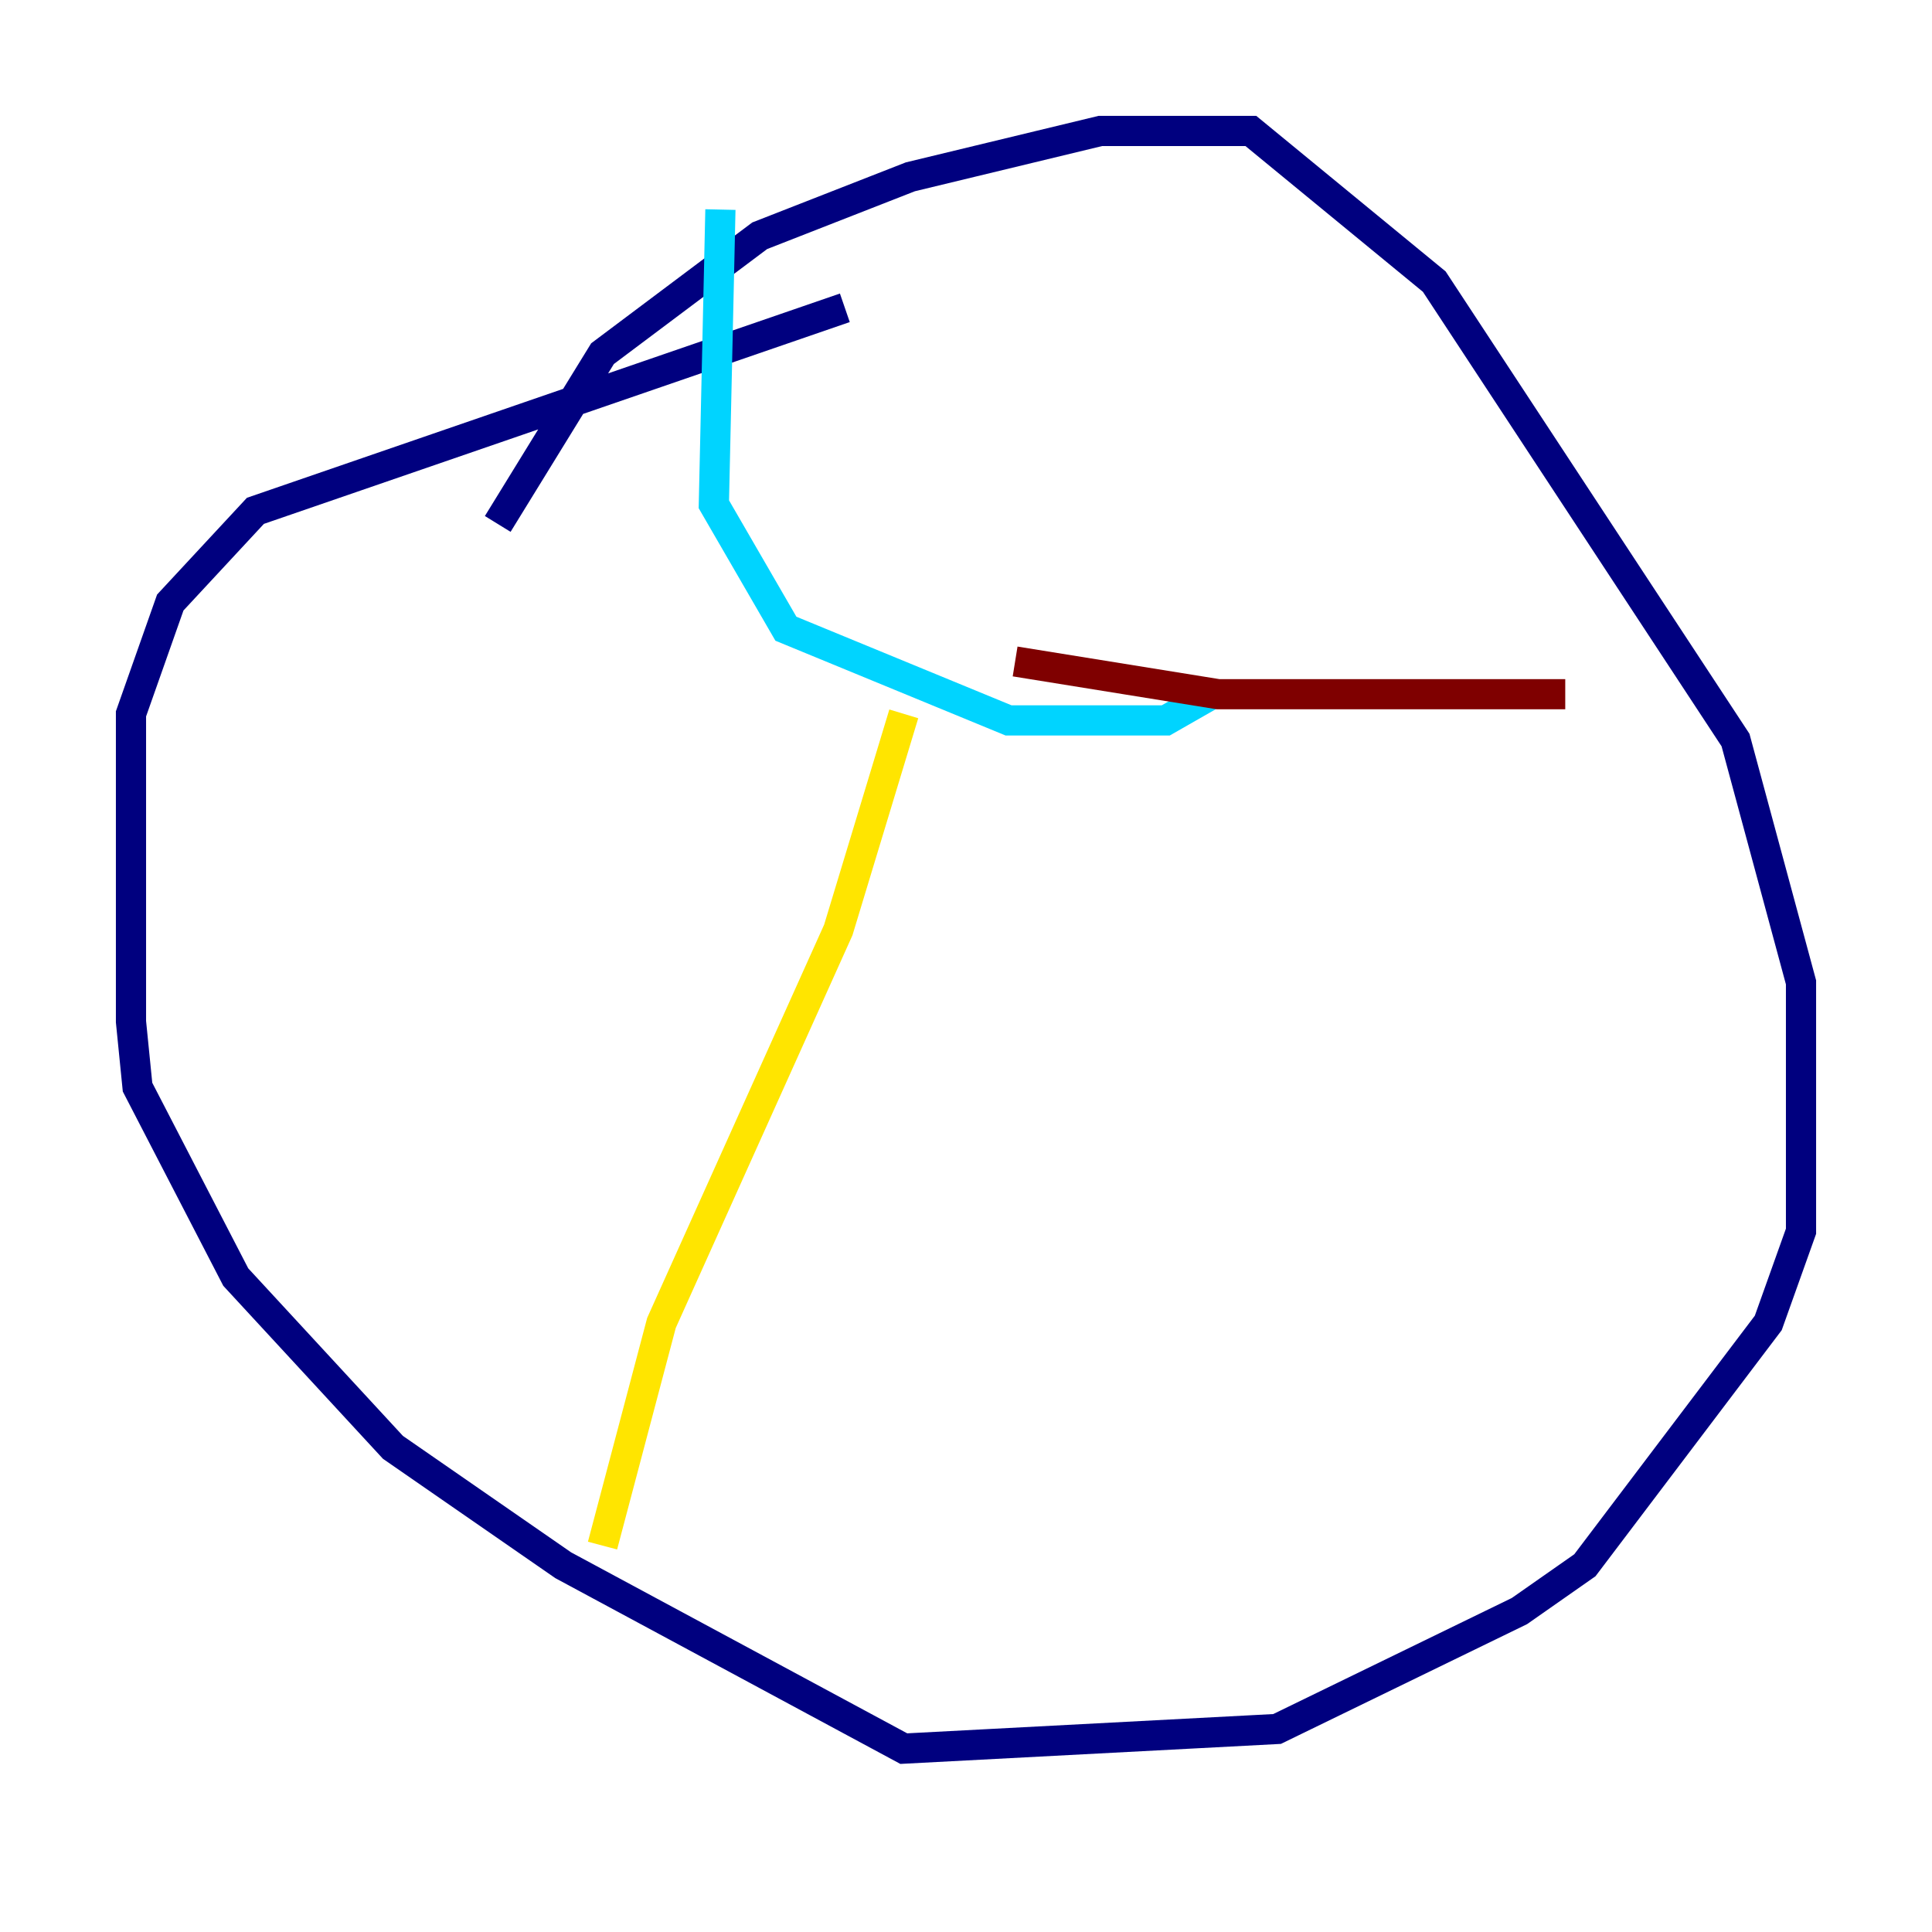 <?xml version="1.0" encoding="utf-8" ?>
<svg baseProfile="tiny" height="128" version="1.2" viewBox="0,0,128,128" width="128" xmlns="http://www.w3.org/2000/svg" xmlns:ev="http://www.w3.org/2001/xml-events" xmlns:xlink="http://www.w3.org/1999/xlink"><defs /><polyline fill="none" points="32.976,34.712 39.919,23.43 50.332,15.62 60.312,11.715 72.895,8.678 82.875,8.678 95.024,18.658 114.983,49.031 119.322,65.085 119.322,81.573 117.153,87.647 105.003,103.702 100.664,106.739 84.61,114.549 59.878,115.851 37.315,103.702 26.034,95.891 15.62,84.61 9.112,72.027 8.678,67.688 8.678,47.295 11.281,39.919 16.922,33.844 55.973,20.393" stroke="#00007f" stroke-width="2" /><polyline fill="none" points="47.729,13.885 47.295,33.41 52.068,41.654 66.82,47.729 77.234,47.729 80.271,45.993" stroke="#00d4ff" stroke-width="2" /><polyline fill="none" points="59.878,47.295 55.539,61.614 43.824,87.647 39.919,102.4" stroke="#ffe500" stroke-width="2" /><polyline fill="none" points="67.254,43.824 80.705,45.993 103.702,45.993" stroke="#7f0000" stroke-width="2" /></svg>